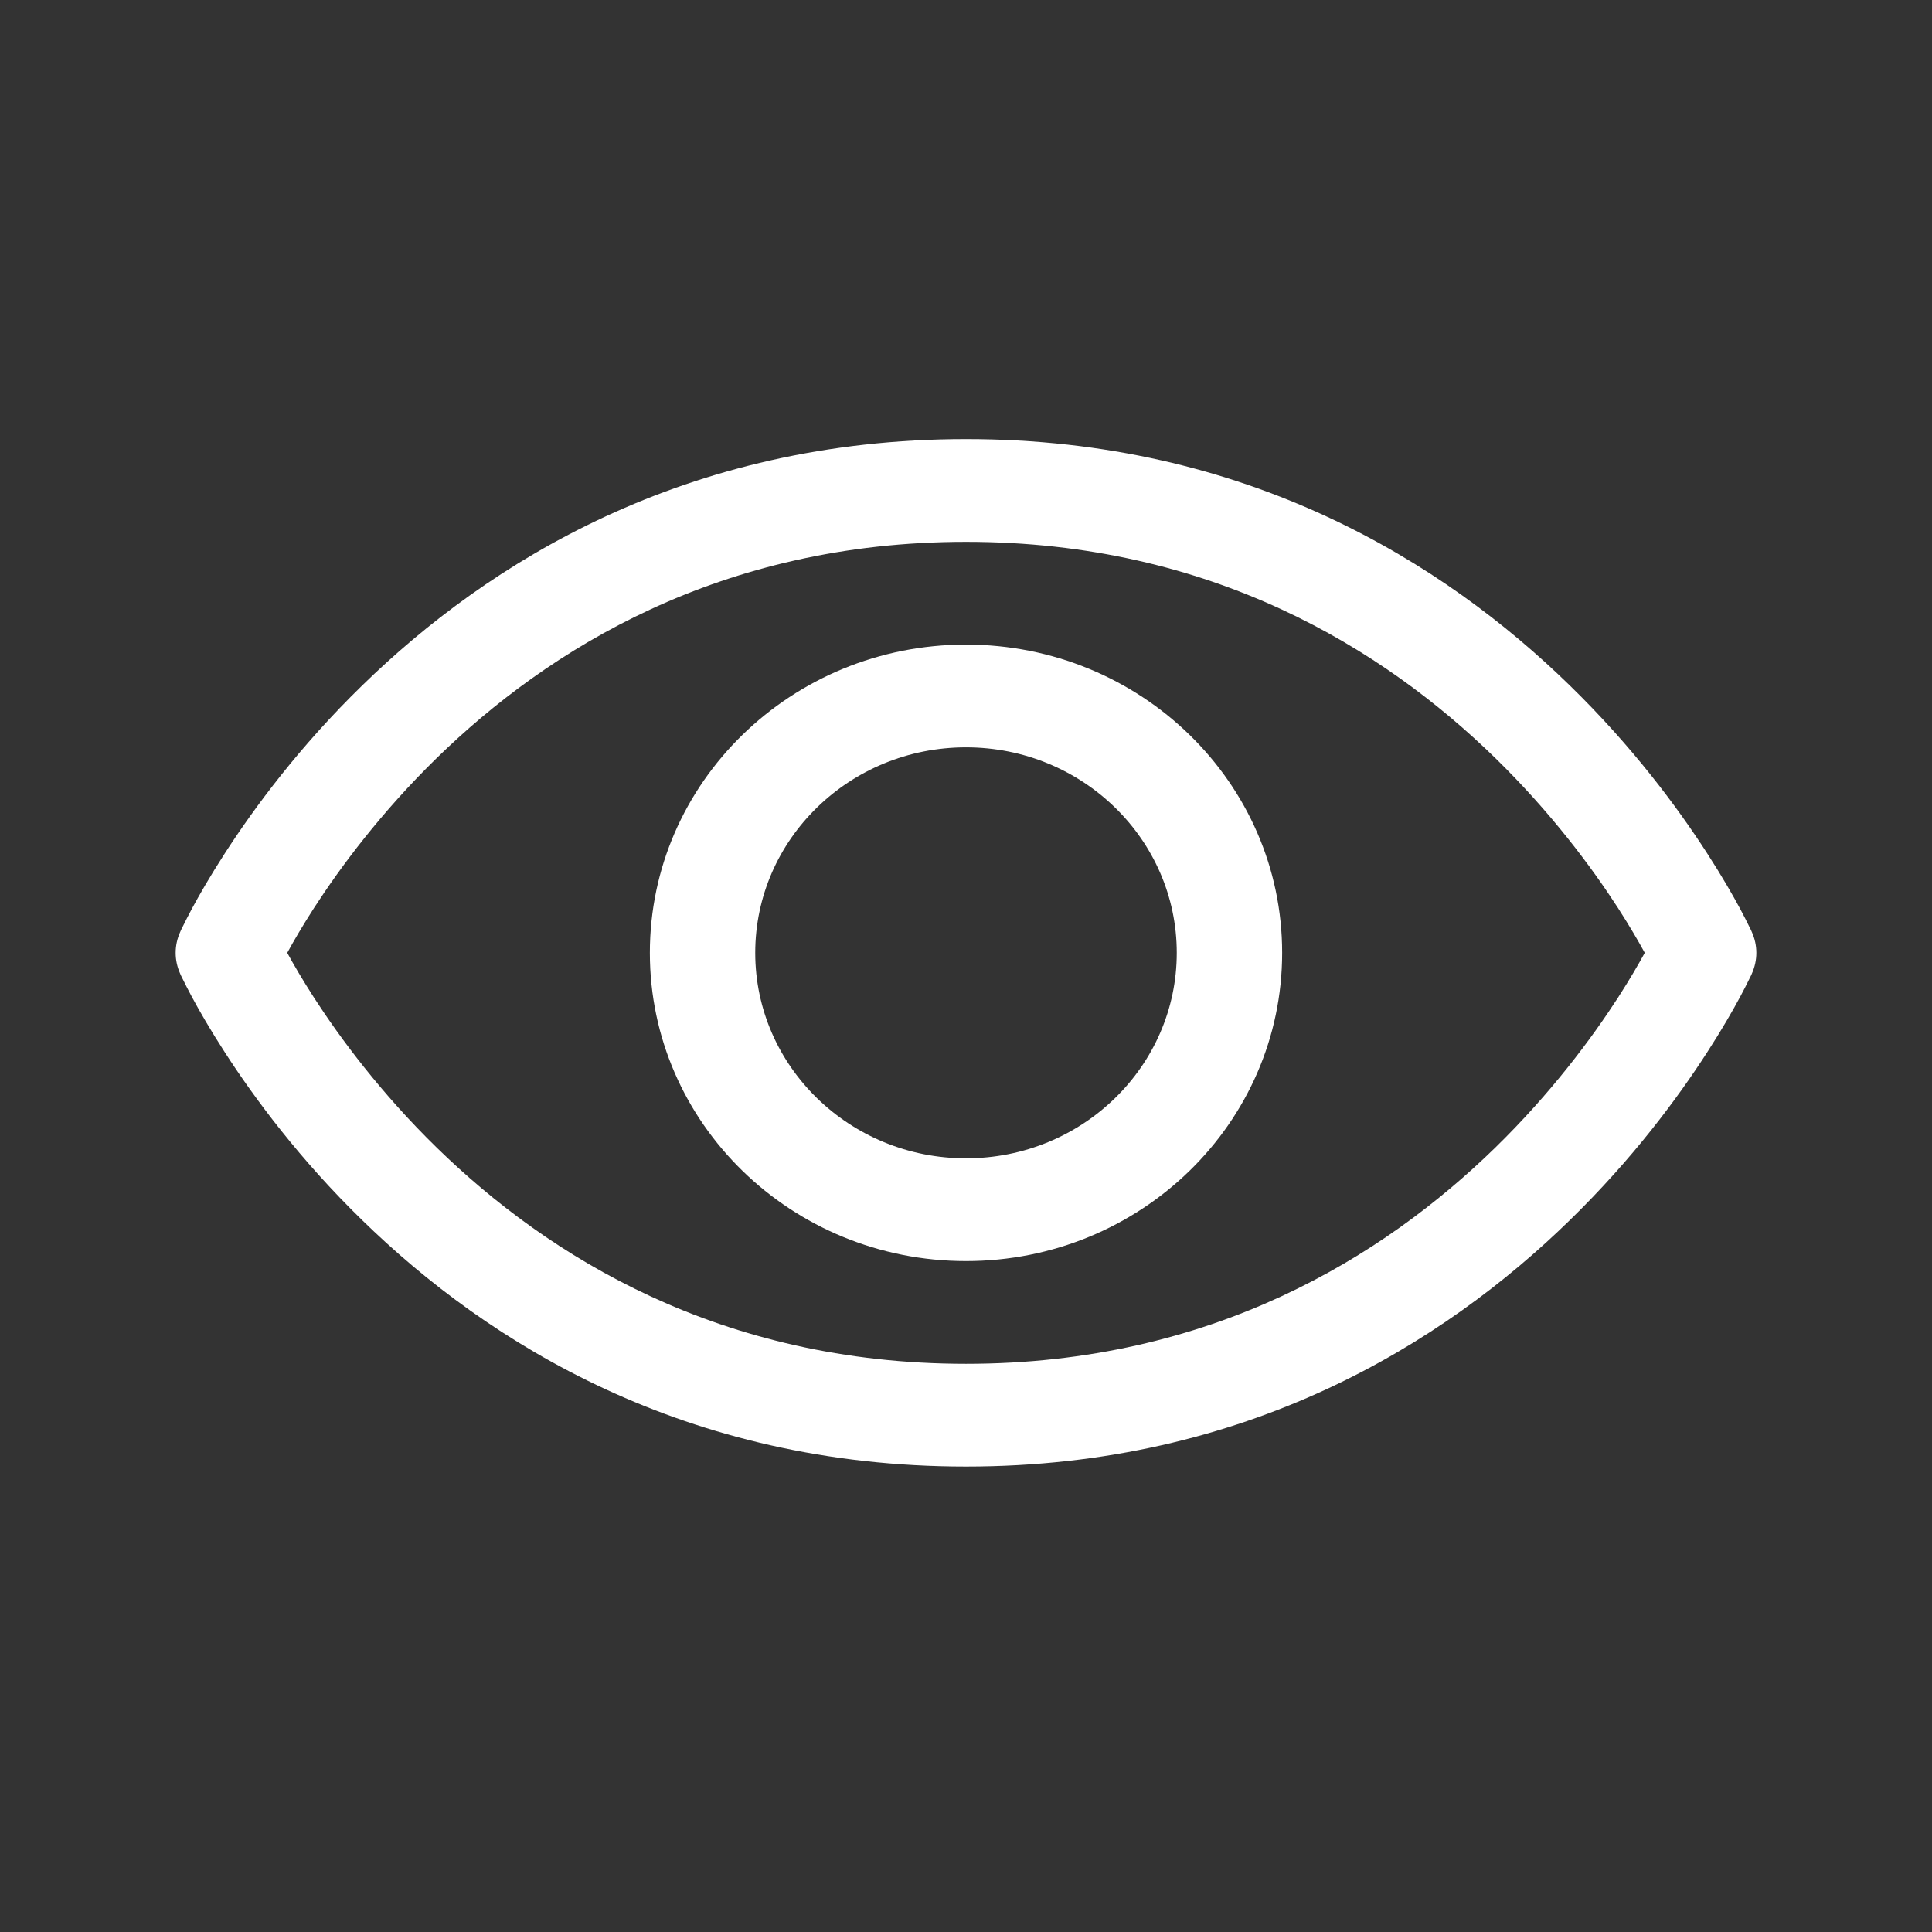 <svg width="22" height="22" viewBox="0 0 22 22" fill="none" xmlns="http://www.w3.org/2000/svg">
<rect x="0" y="0" width="22" height="22" fill="#333333" stroke="none"/>
<path fill-rule="evenodd" clip-rule="evenodd" d="M4.126 7.804C5.556 6.409 7.8 5 11 5C14.2 5 16.444 6.409 17.874 7.804C18.588 8.499 19.102 9.194 19.439 9.716C19.608 9.977 19.733 10.196 19.817 10.352C19.859 10.43 19.89 10.493 19.912 10.537C19.923 10.559 19.931 10.577 19.938 10.589L19.945 10.605L19.947 10.61L19.948 10.611L19.948 10.612C19.948 10.612 19.948 10.612 19.4 10.85C19.948 11.088 19.948 11.088 19.948 11.088L19.948 11.089L19.947 11.091L19.945 11.095L19.938 11.111C19.931 11.123 19.923 11.141 19.912 11.163C19.89 11.207 19.859 11.27 19.817 11.348C19.733 11.504 19.608 11.723 19.439 11.984C19.102 12.506 18.588 13.201 17.874 13.896C16.444 15.291 14.2 16.7 11 16.7C7.8 16.7 5.556 15.291 4.126 13.896C3.412 13.201 2.898 12.506 2.561 11.984C2.392 11.723 2.267 11.504 2.183 11.348C2.141 11.27 2.11 11.207 2.088 11.163C2.077 11.141 2.068 11.123 2.062 11.111L2.055 11.095L2.053 11.091L2.052 11.089L2.052 11.088C2.052 11.088 2.052 11.088 2.6 10.85C2.052 10.612 2.052 10.612 2.052 10.612L2.052 10.611L2.053 10.61L2.055 10.605L2.062 10.589C2.068 10.577 2.077 10.559 2.088 10.537C2.11 10.493 2.141 10.43 2.183 10.352C2.267 10.196 2.392 9.977 2.561 9.716C2.898 9.194 3.412 8.499 4.126 7.804ZM2.6 10.85L2.052 10.612C1.983 10.764 1.983 10.936 2.052 11.088L2.6 10.85ZM3.271 10.85C3.341 10.979 3.443 11.154 3.576 11.361C3.877 11.826 4.338 12.448 4.974 13.069C6.244 14.307 8.2 15.53 11 15.53C13.8 15.53 15.756 14.307 17.026 13.069C17.662 12.448 18.123 11.826 18.424 11.361C18.557 11.154 18.659 10.979 18.729 10.85C18.659 10.721 18.557 10.546 18.424 10.339C18.123 9.874 17.662 9.252 17.026 8.631C15.756 7.393 13.8 6.17 11 6.17C8.2 6.17 6.244 7.393 4.974 8.631C4.338 9.252 3.877 9.874 3.576 10.339C3.443 10.546 3.341 10.721 3.271 10.85ZM19.4 10.85L19.948 11.088C20.017 10.936 20.017 10.764 19.948 10.612L19.4 10.85Z" fill="white"/>
<path fill-rule="evenodd" clip-rule="evenodd" d="M11 8.51C9.675 8.51 8.6 9.558 8.6 10.85C8.6 12.142 9.675 13.19 11 13.19C12.325 13.19 13.4 12.142 13.4 10.85C13.4 9.558 12.325 8.51 11 8.51ZM7.4 10.85C7.4 8.911 9.012 7.34 11 7.34C12.988 7.34 14.6 8.911 14.6 10.85C14.6 12.789 12.988 14.36 11 14.36C9.012 14.36 7.4 12.789 7.4 10.85Z" fill="white"/>
</svg>
